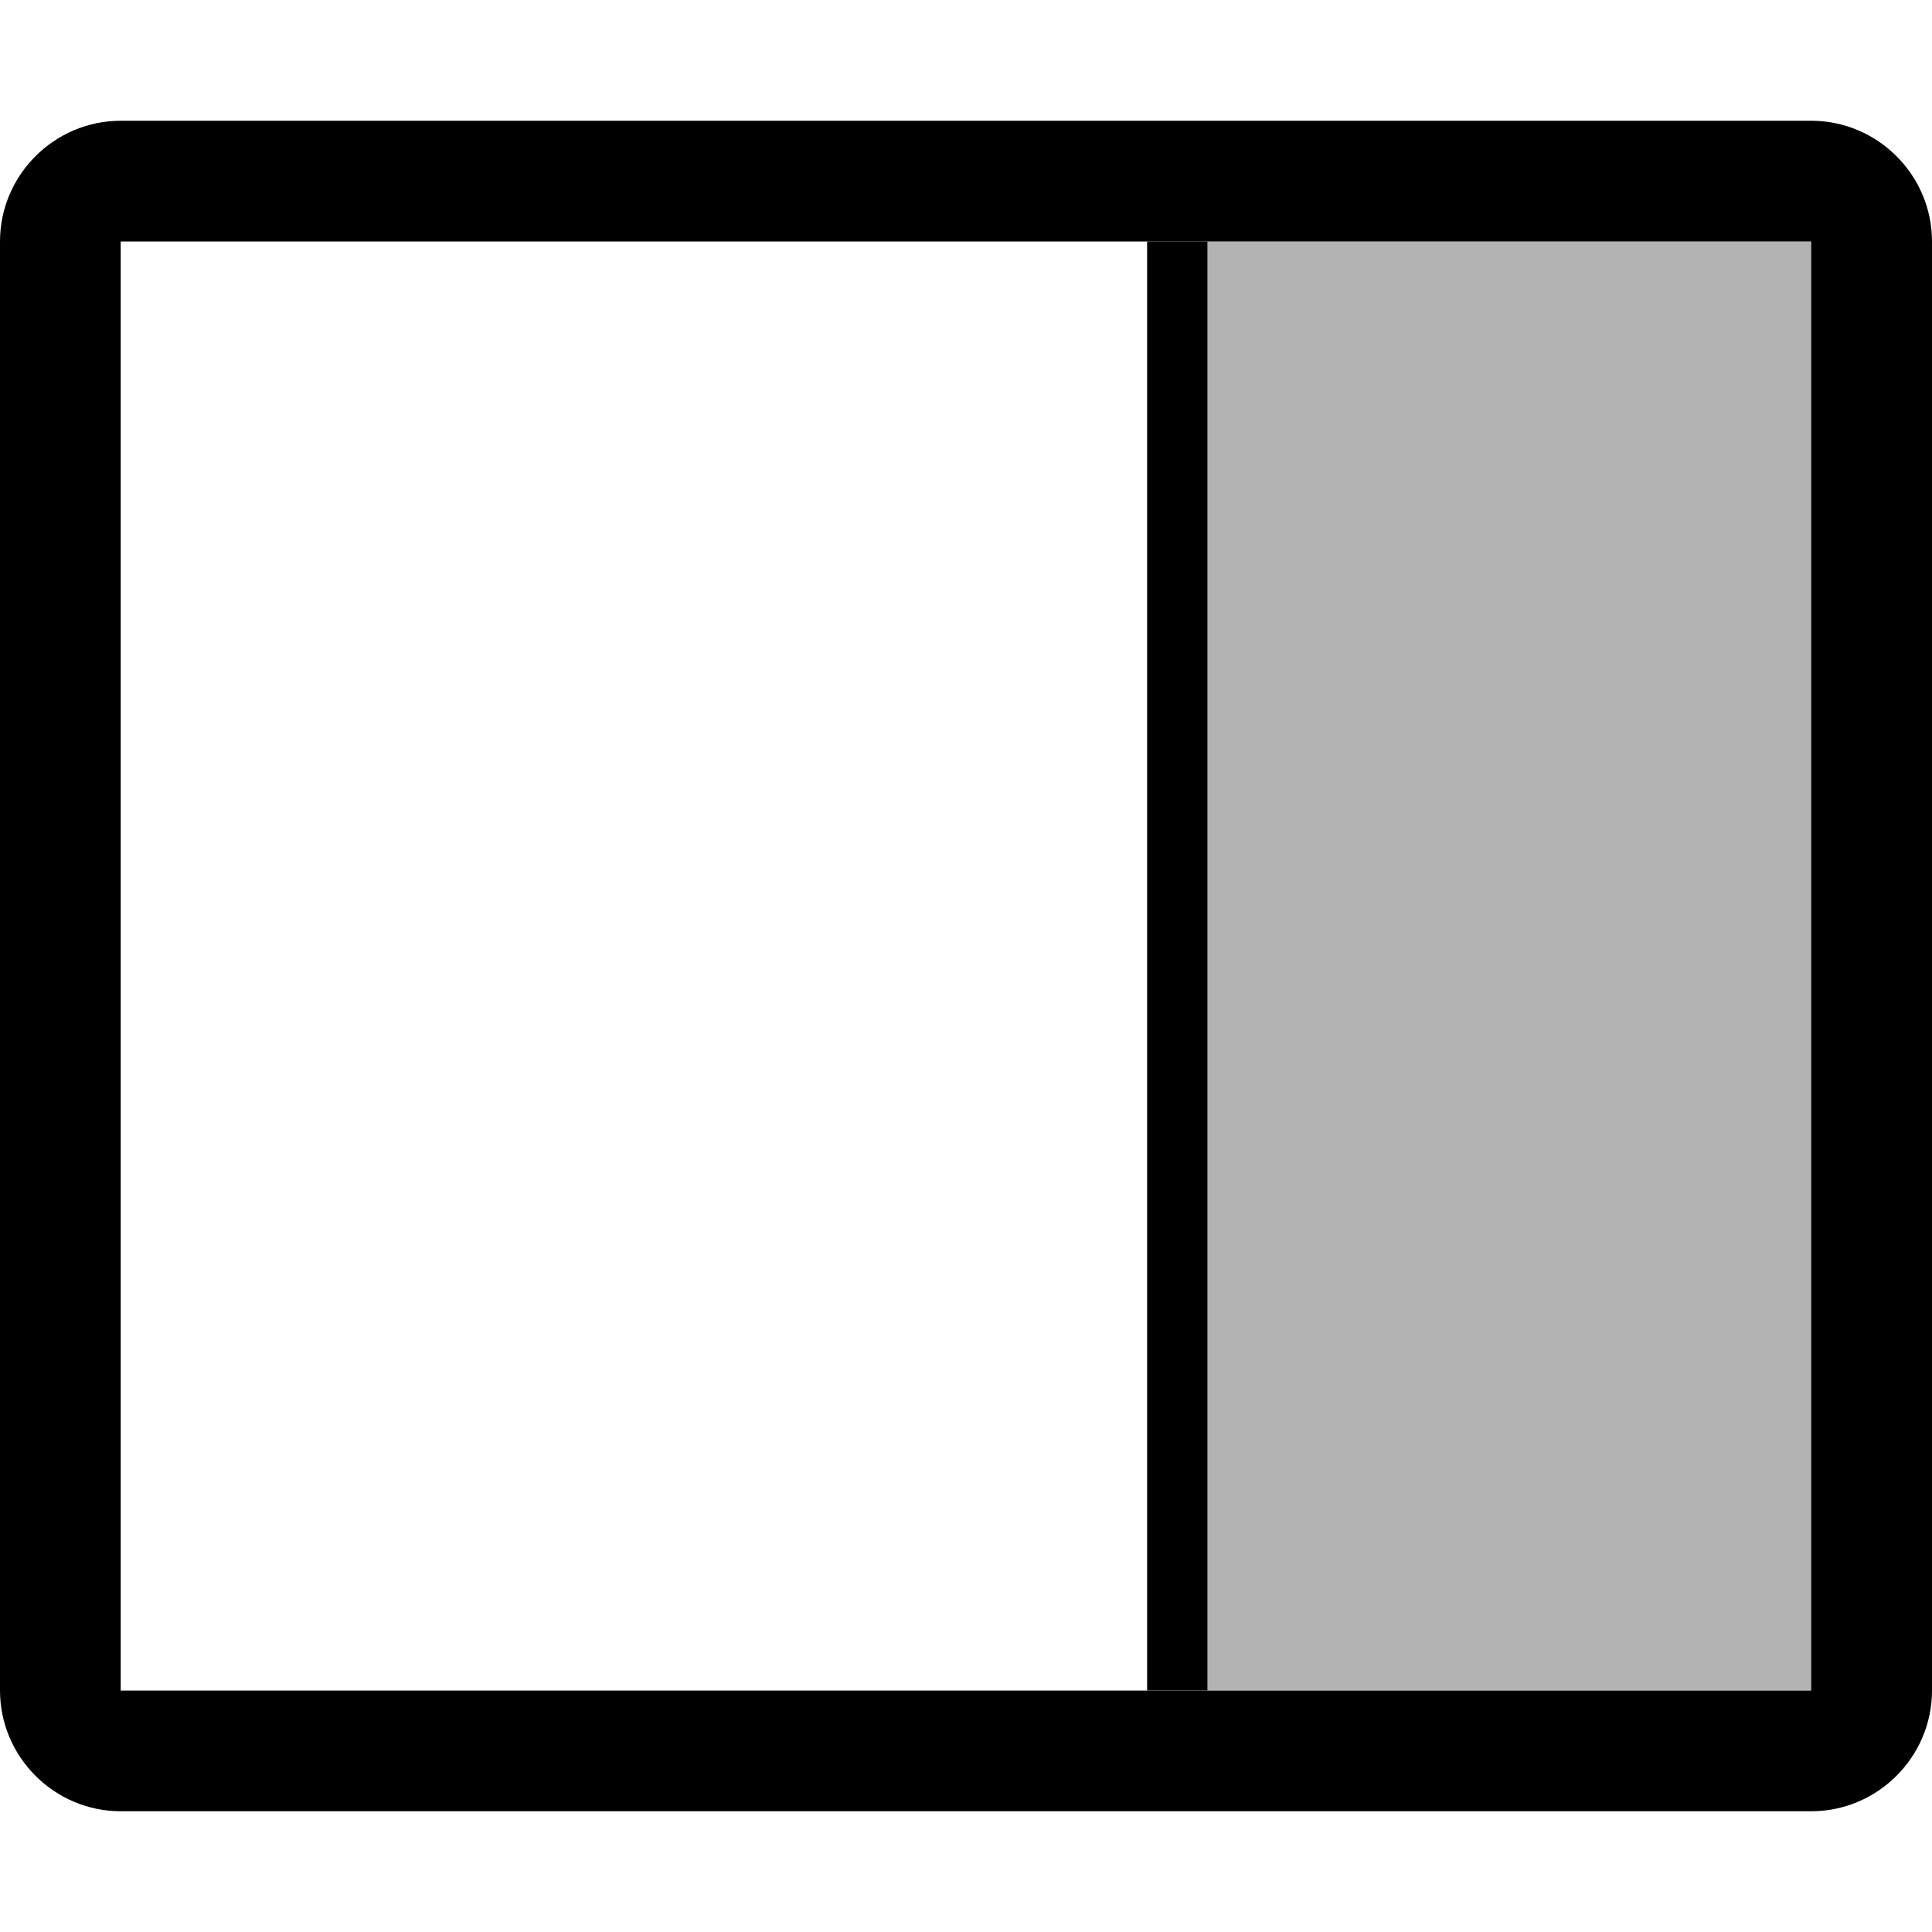 <svg width="32" height="32" viewBox="0 0 32 32" xmlns="http://www.w3.org/2000/svg">
<title>image</title>
<path d="M29.996 4c0.001 0.001 0.003 0.002 0.004 0.004v23.993c-0.001 0.001-0.002 0.003-0.004 0.004h-27.993c-0.001-0.001-0.003-0.002-0.004-0.004v-23.993c0.001-0.001 0.002-0.003 0.004-0.004h27.993zM30 2h-28c-1.1 0-2 0.9-2 2v24c0 1.1 0.9 2 2 2h28c1.1 0 2-0.9 2-2v-24c0-1.1-0.9-2-2-2v0z"></path>
<path d="M19 4 19 28 20 28 20 4"></path>
<path fill-opacity="0.3" d="M20 4, 32 4, 32 28, 20 28, 20 4"></path>
</svg>
